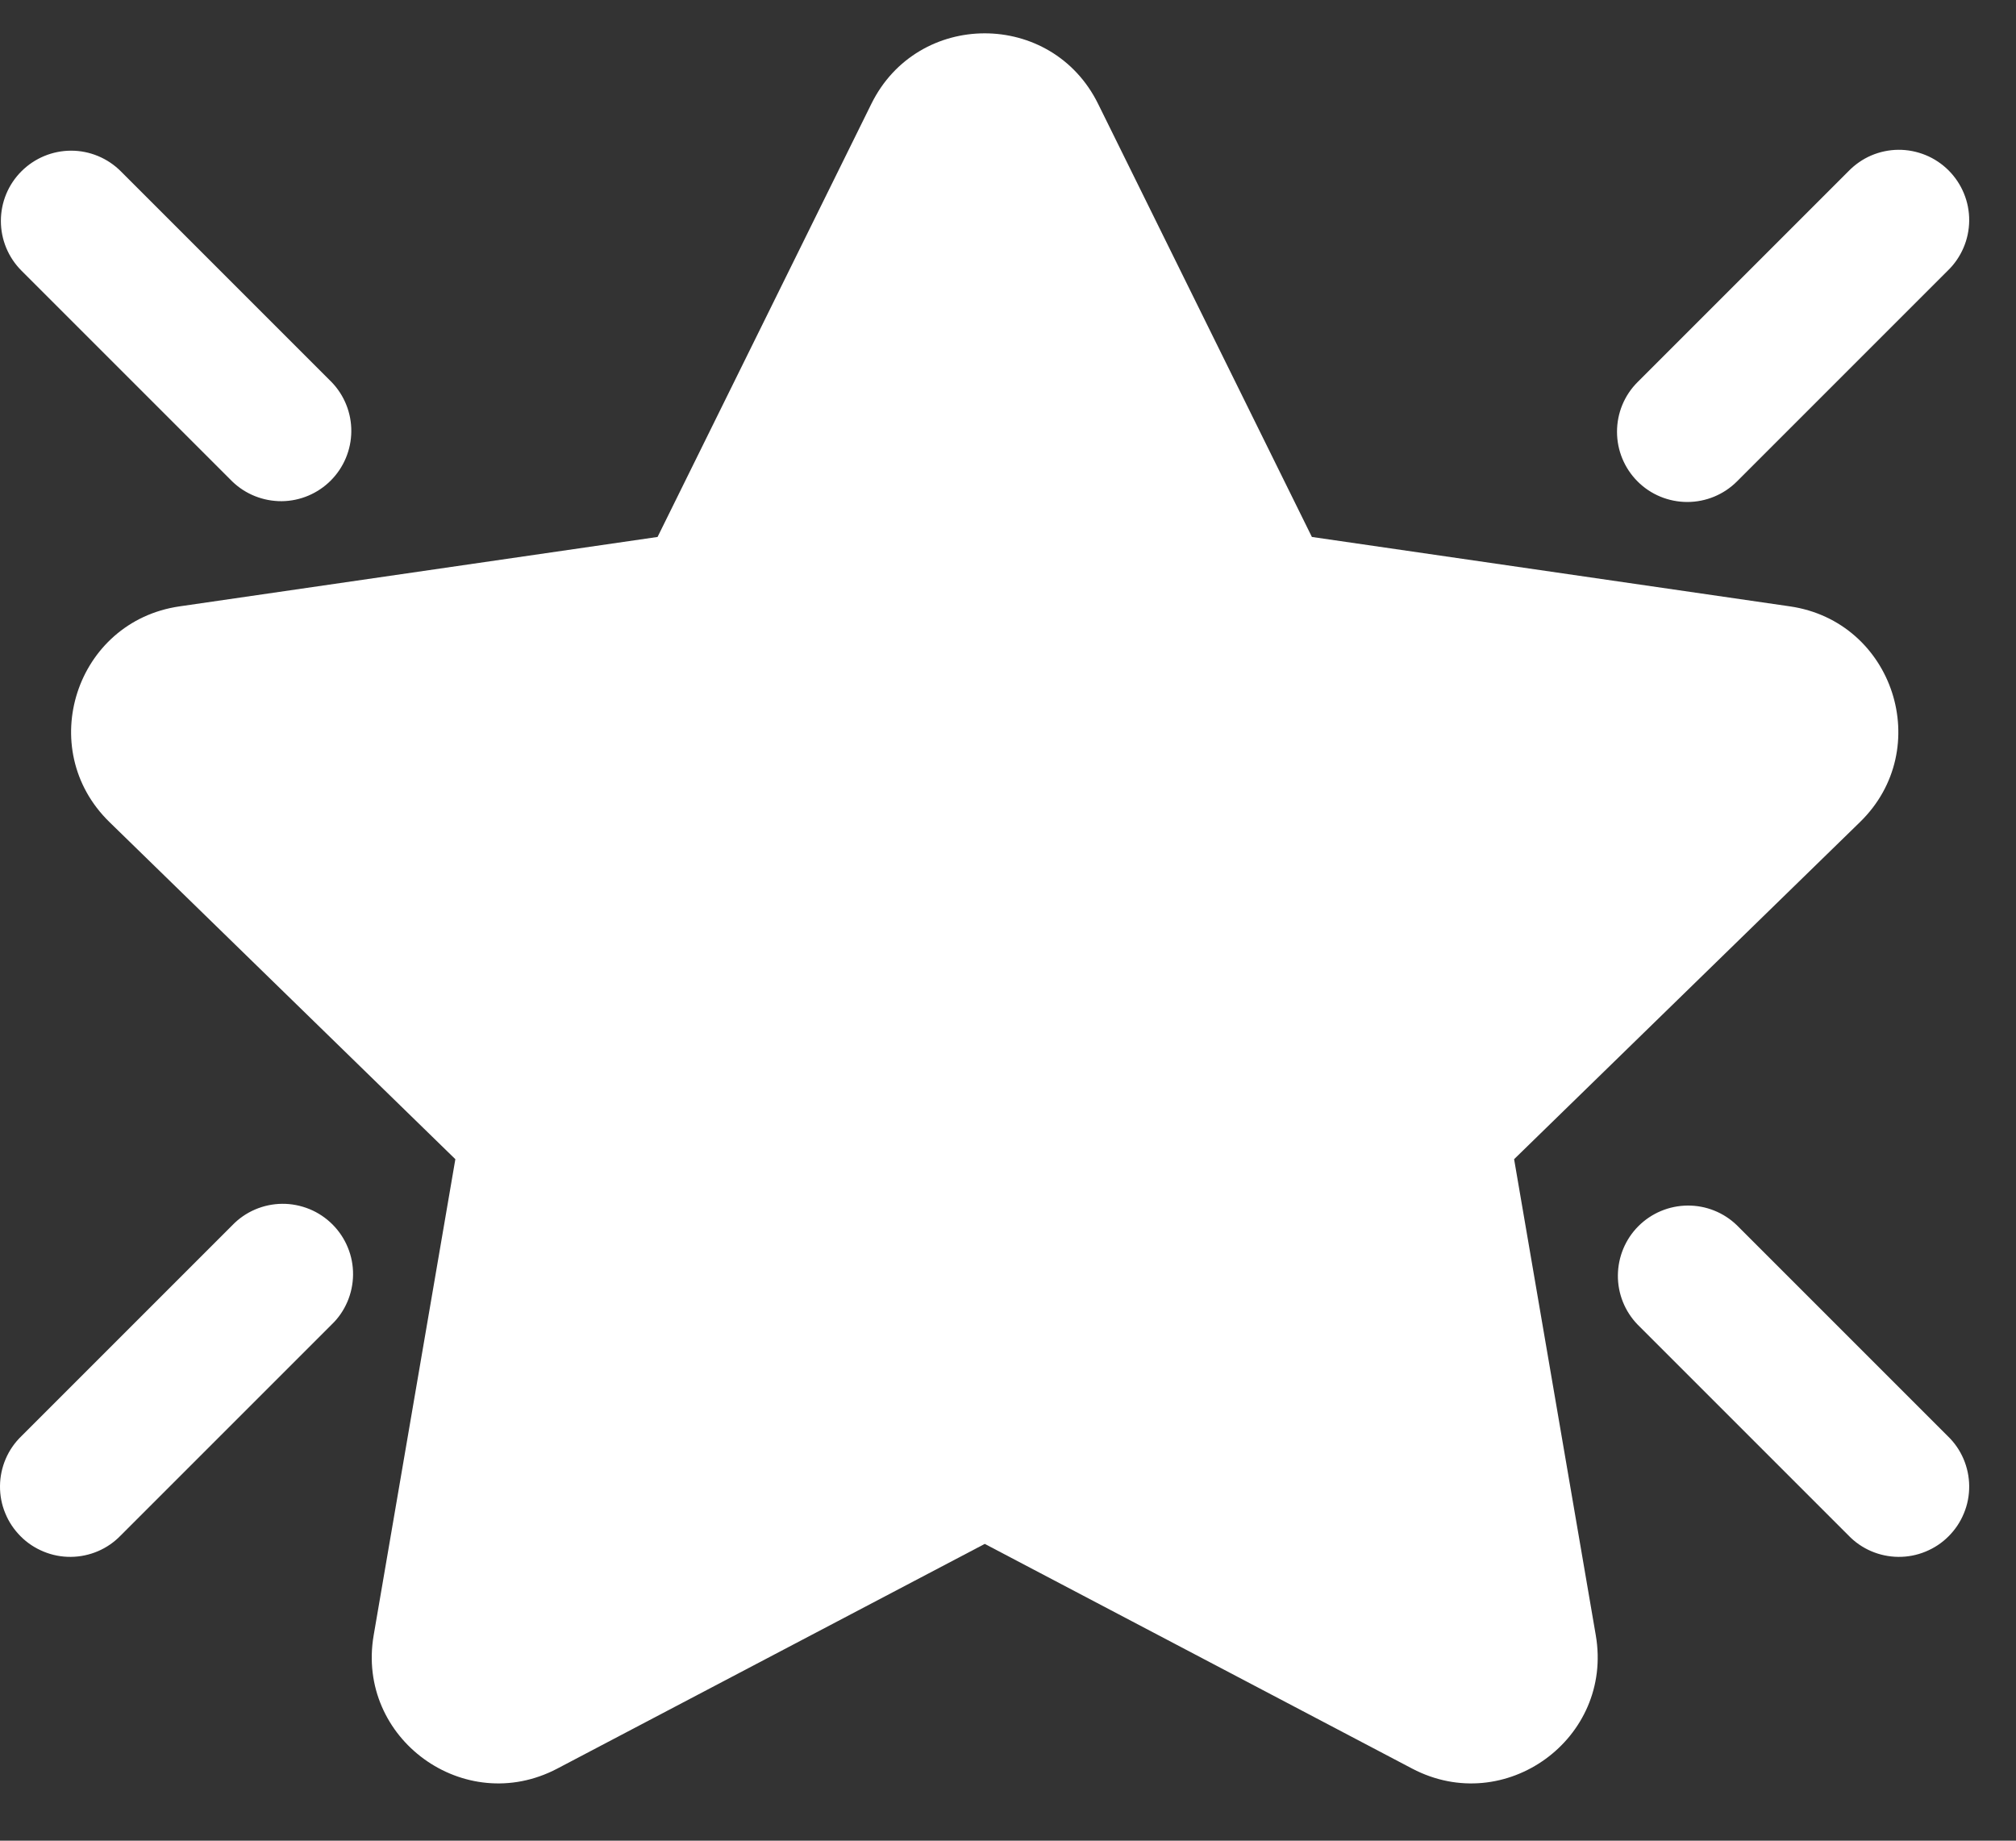 <svg width="23" height="21" viewBox="0 0 23 21" fill="none" xmlns="http://www.w3.org/2000/svg">
<rect x="0" y="0" width="23" height="21" fill="#333333" stroke="none"/>
<path d="M9.941 1.185C10.47 0.112 11.999 0.112 12.528 1.185L14.967 6.126L20.421 6.918C21.604 7.09 22.077 8.544 21.22 9.379L17.274 13.225L18.206 18.657C18.408 19.836 17.171 20.734 16.112 20.178L11.235 17.614L6.357 20.178C5.299 20.734 4.061 19.836 4.263 18.657L5.195 13.225L1.249 9.379C0.392 8.544 0.864 7.09 2.048 6.918L7.502 6.126L9.941 1.185Z" fill="white"/>
<path d="M18.683 5.493C18.532 5.342 18.448 5.138 18.448 4.926C18.448 4.713 18.532 4.509 18.683 4.359L21.088 1.954C21.162 1.878 21.25 1.816 21.348 1.774C21.446 1.732 21.551 1.71 21.657 1.709C21.764 1.708 21.869 1.729 21.968 1.769C22.066 1.809 22.156 1.869 22.231 1.944C22.306 2.019 22.366 2.109 22.406 2.207C22.447 2.306 22.467 2.412 22.466 2.518C22.465 2.624 22.443 2.73 22.401 2.827C22.359 2.925 22.298 3.014 22.221 3.088L19.816 5.493C19.666 5.643 19.462 5.727 19.25 5.727C19.037 5.727 18.833 5.643 18.683 5.493ZM0.245 16.384C0.168 16.458 0.107 16.546 0.065 16.644C0.023 16.742 0.001 16.847 3.02677e-05 16.953C-0.001 17.06 0.019 17.166 0.06 17.264C0.1 17.363 0.16 17.452 0.235 17.527C0.31 17.603 0.4 17.662 0.498 17.702C0.597 17.743 0.702 17.763 0.809 17.762C0.915 17.761 1.02 17.739 1.118 17.697C1.216 17.655 1.304 17.594 1.378 17.517L3.783 15.112C3.86 15.039 3.921 14.95 3.963 14.852C4.005 14.754 4.027 14.649 4.028 14.543C4.029 14.436 4.009 14.331 3.968 14.232C3.928 14.134 3.868 14.044 3.793 13.969C3.718 13.894 3.628 13.834 3.53 13.794C3.431 13.754 3.326 13.733 3.219 13.734C3.113 13.735 3.008 13.757 2.91 13.799C2.812 13.841 2.724 13.902 2.65 13.979L0.245 16.384ZM0.245 1.954C0.395 1.804 0.599 1.719 0.812 1.719C1.024 1.719 1.228 1.804 1.378 1.954L3.783 4.359C3.929 4.51 4.01 4.713 4.008 4.923C4.006 5.133 3.922 5.334 3.773 5.483C3.625 5.631 3.424 5.716 3.214 5.718C3.003 5.719 2.801 5.639 2.65 5.493L0.245 3.088C0.094 2.937 0.01 2.733 0.01 2.521C0.01 2.308 0.094 2.104 0.245 1.954ZM19.816 13.979C19.665 13.833 19.463 13.752 19.252 13.754C19.042 13.756 18.841 13.84 18.692 13.989C18.544 14.137 18.46 14.338 18.458 14.549C18.456 14.759 18.537 14.961 18.683 15.112L21.088 17.517C21.162 17.594 21.25 17.655 21.348 17.697C21.446 17.739 21.551 17.761 21.657 17.762C21.764 17.763 21.869 17.743 21.968 17.702C22.066 17.662 22.156 17.603 22.231 17.527C22.306 17.452 22.366 17.363 22.406 17.264C22.447 17.166 22.467 17.06 22.466 16.953C22.465 16.847 22.443 16.742 22.401 16.644C22.359 16.546 22.298 16.458 22.221 16.384L19.816 13.979Z" fill="white"/>
</svg>
